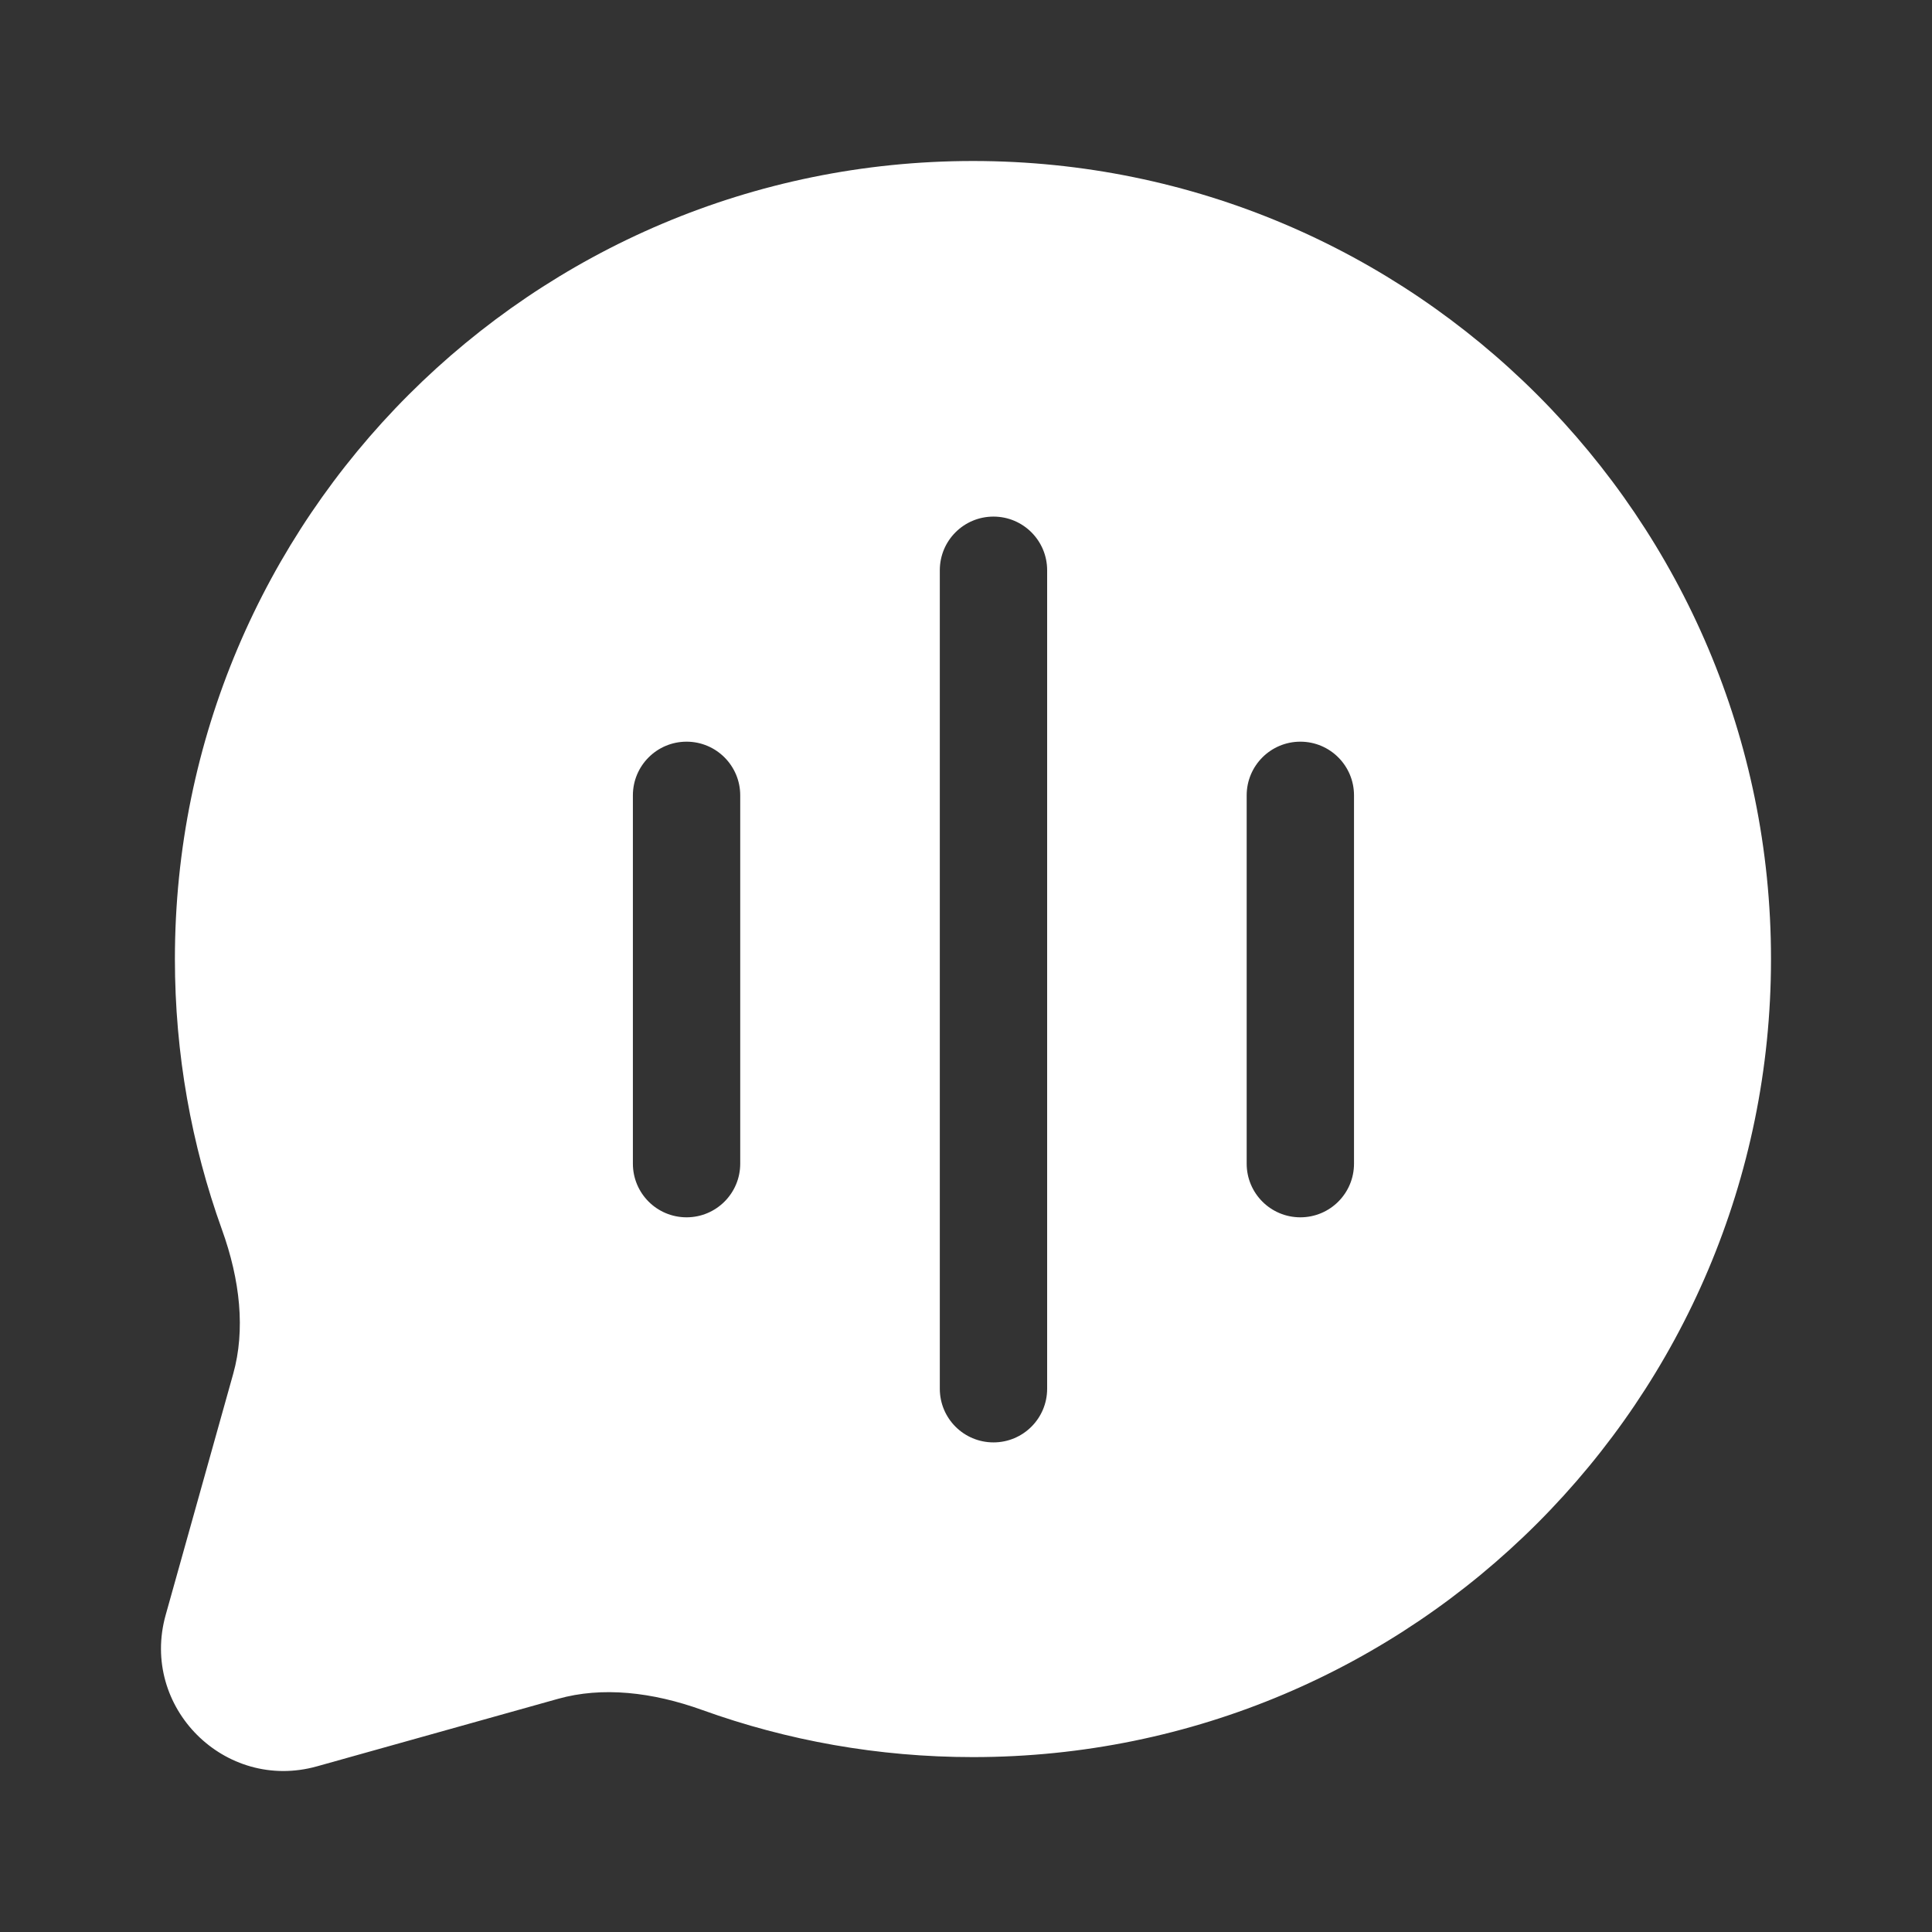 <svg width="36" height="36" viewBox="0 0 36 36" fill="none" xmlns="http://www.w3.org/2000/svg">
<rect x="0" y="0" width="36" height="36" fill="#333333" stroke="none"/>
<path fill-rule="evenodd" clip-rule="evenodd" d="M18.13 3C9.917 3 3.259 9.658 3.259 17.87C3.259 19.637 3.568 21.335 4.135 22.91C4.476 23.855 4.574 24.784 4.345 25.601L3.087 30.093C2.606 31.811 4.189 33.394 5.907 32.913L10.399 31.655C11.216 31.426 12.145 31.524 13.09 31.865C14.665 32.432 16.363 32.741 18.13 32.741C26.342 32.741 33 26.083 33 17.87C33 9.658 26.342 3 18.13 3ZM19.512 10.626C19.512 10.073 19.064 9.626 18.512 9.626C17.959 9.626 17.512 10.073 17.512 10.626V25.877C17.512 26.43 17.959 26.877 18.512 26.877C19.064 26.877 19.512 26.43 19.512 25.877V10.626ZM24.23 13.82C24.783 13.82 25.23 14.268 25.23 14.82V21.683C25.23 22.236 24.783 22.683 24.23 22.683C23.678 22.683 23.23 22.236 23.23 21.683V14.82C23.23 14.268 23.678 13.82 24.23 13.82ZM13.793 14.82C13.793 14.268 13.345 13.82 12.793 13.82C12.241 13.82 11.793 14.268 11.793 14.82V21.683C11.793 22.236 12.241 22.683 12.793 22.683C13.345 22.683 13.793 22.236 13.793 21.683V14.82Z" fill="white"/>
</svg>
